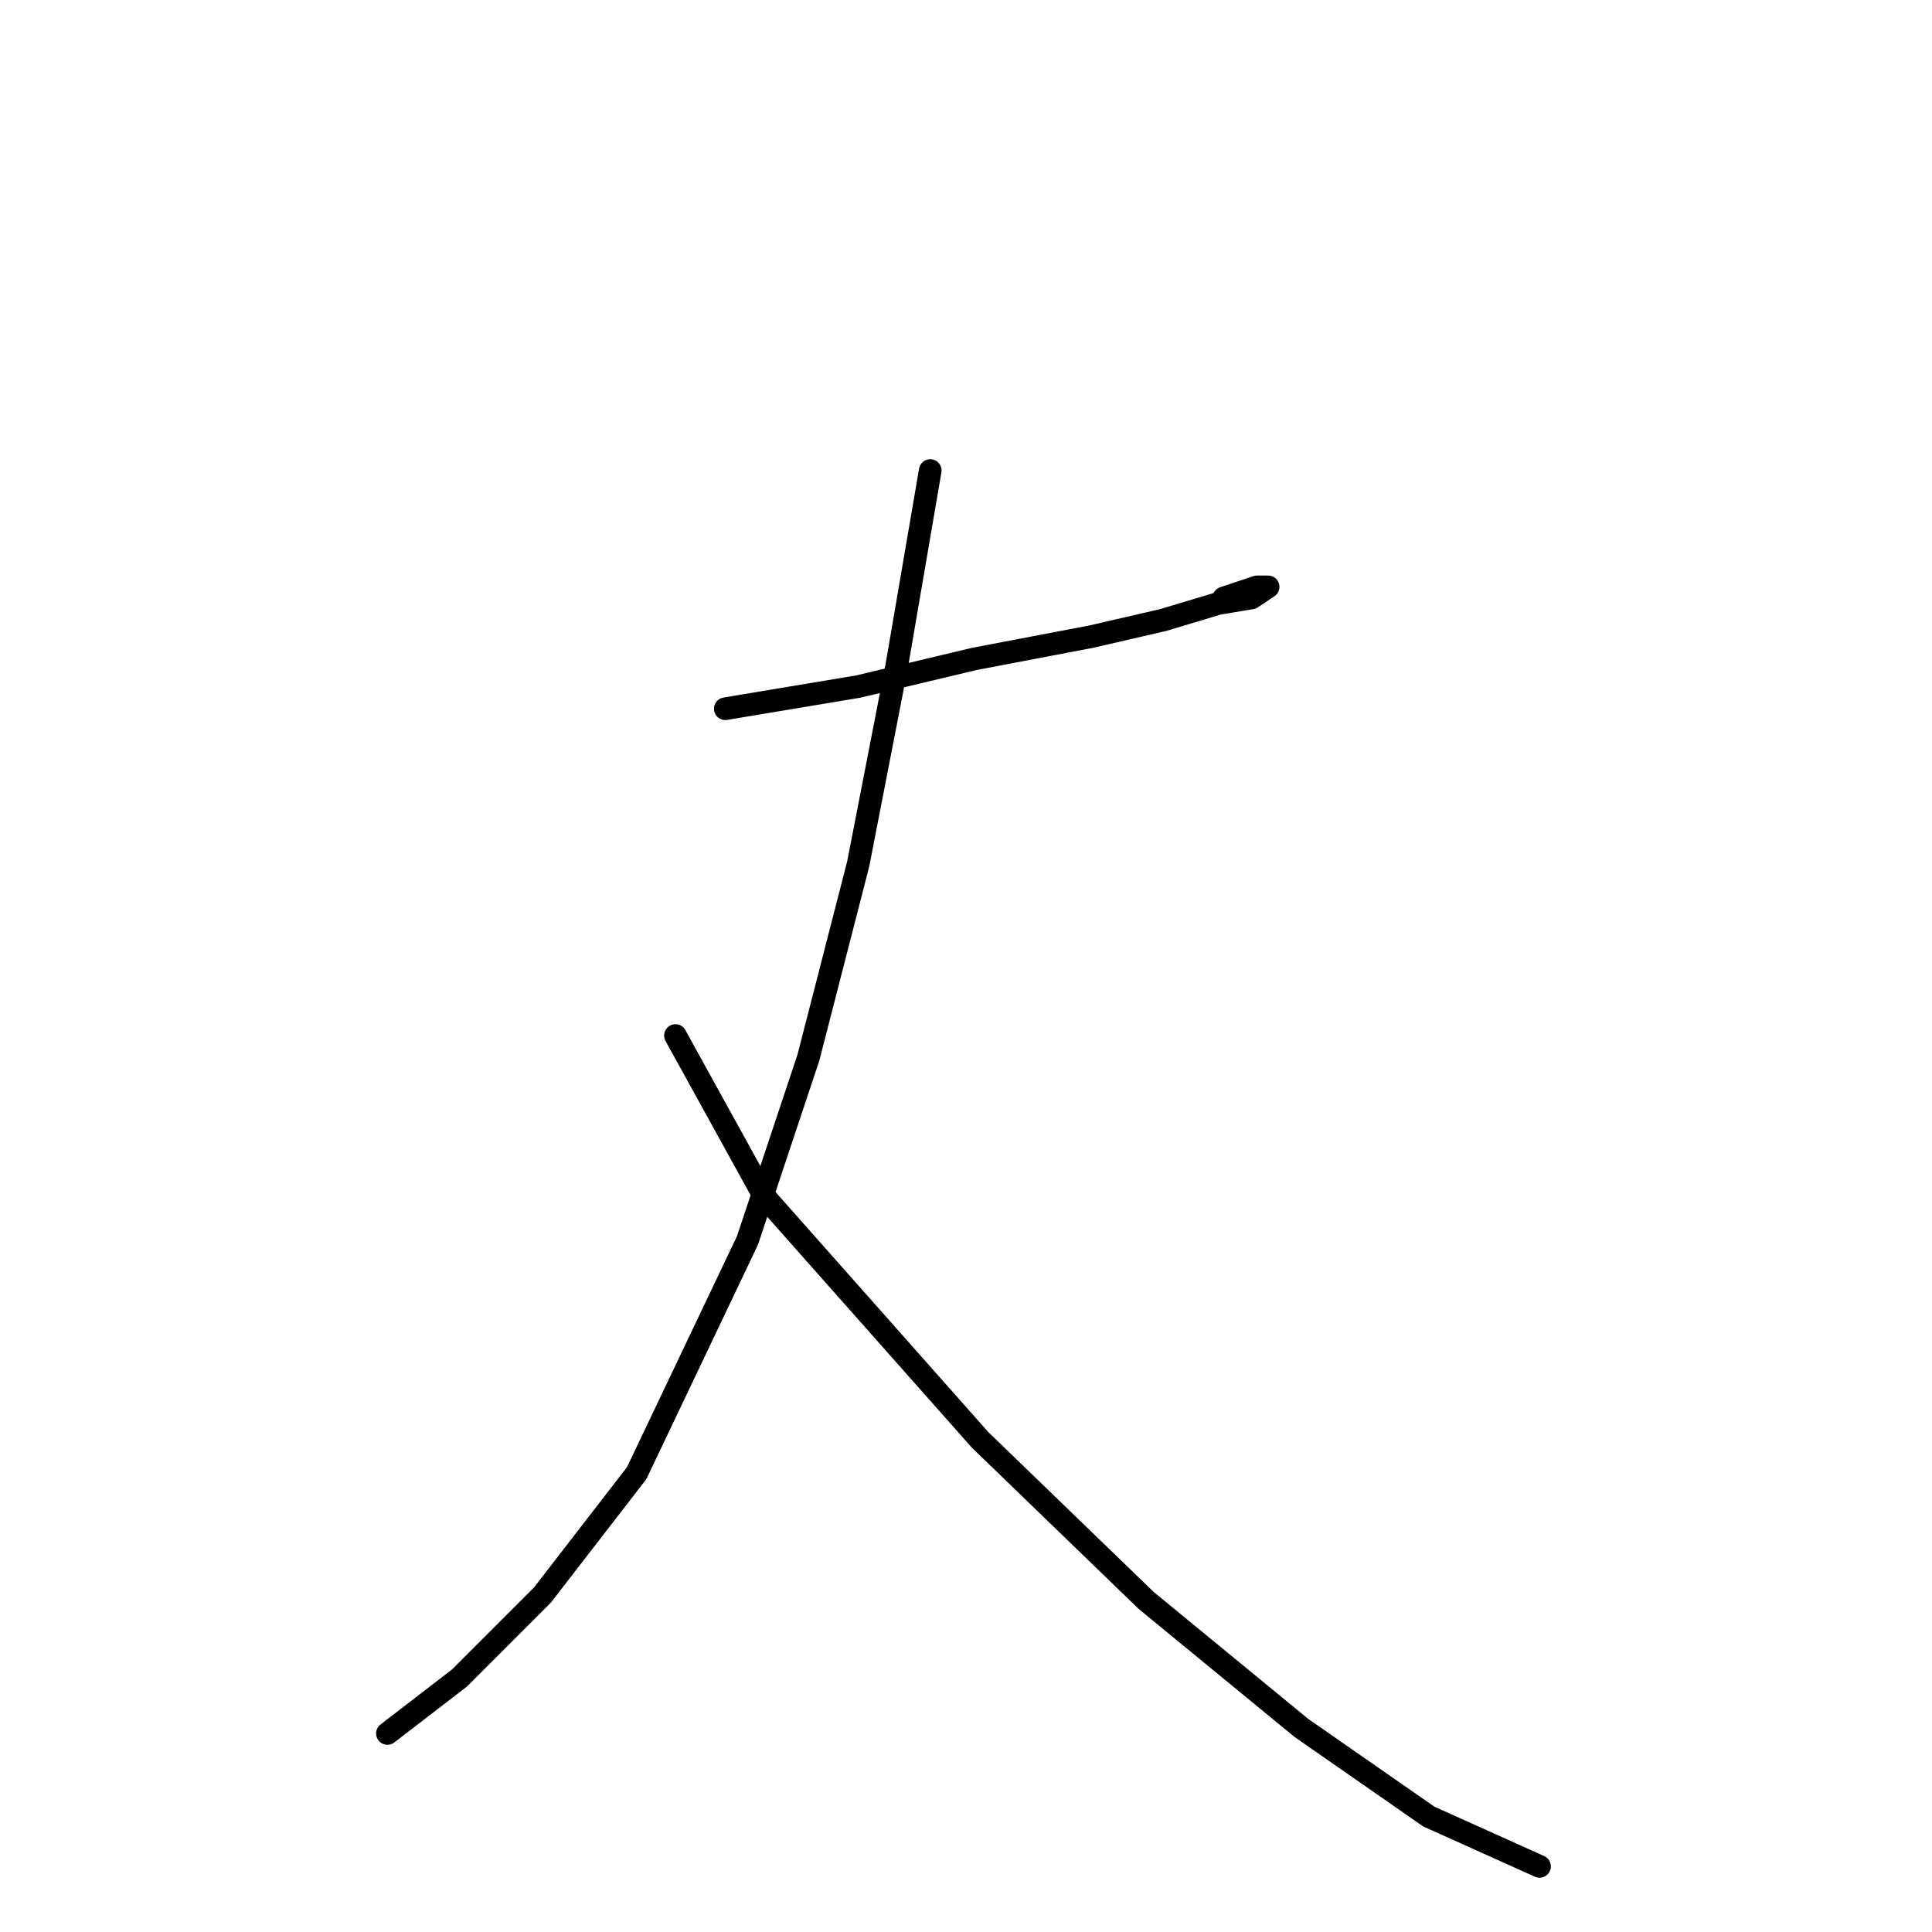 <?xml version="1.0" standalone="no"?>
    <svg width="256" height="256" xmlns="http://www.w3.org/2000/svg" version="1.1">
    <polyline stroke="black" stroke-width="3" stroke-linecap="round" fill="transparent" stroke-linejoin="round" points="96.106 93.91 113.721 90.974 129.134 87.304 144.547 84.368 154.088 82.167 161.427 79.965 165.831 79.231 168.033 77.763 166.565 77.763 162.161 79.231 162.161 79.231 " />
        <polyline stroke="black" stroke-width="3" stroke-linecap="round" fill="transparent" stroke-linejoin="round" points="123.262 62.35 118.858 88.038 113.721 114.46 107.115 140.149 99.042 164.369 84.363 195.195 71.885 211.342 60.876 222.351 51.335 229.691 51.335 229.691 " />
        <polyline stroke="black" stroke-width="3" stroke-linecap="round" fill="transparent" stroke-linejoin="round" points="89.5 137.213 101.243 158.498 129.868 190.791 151.886 212.076 172.437 228.957 189.318 240.7 203.997 247.306 203.997 247.306 " />
        </svg>